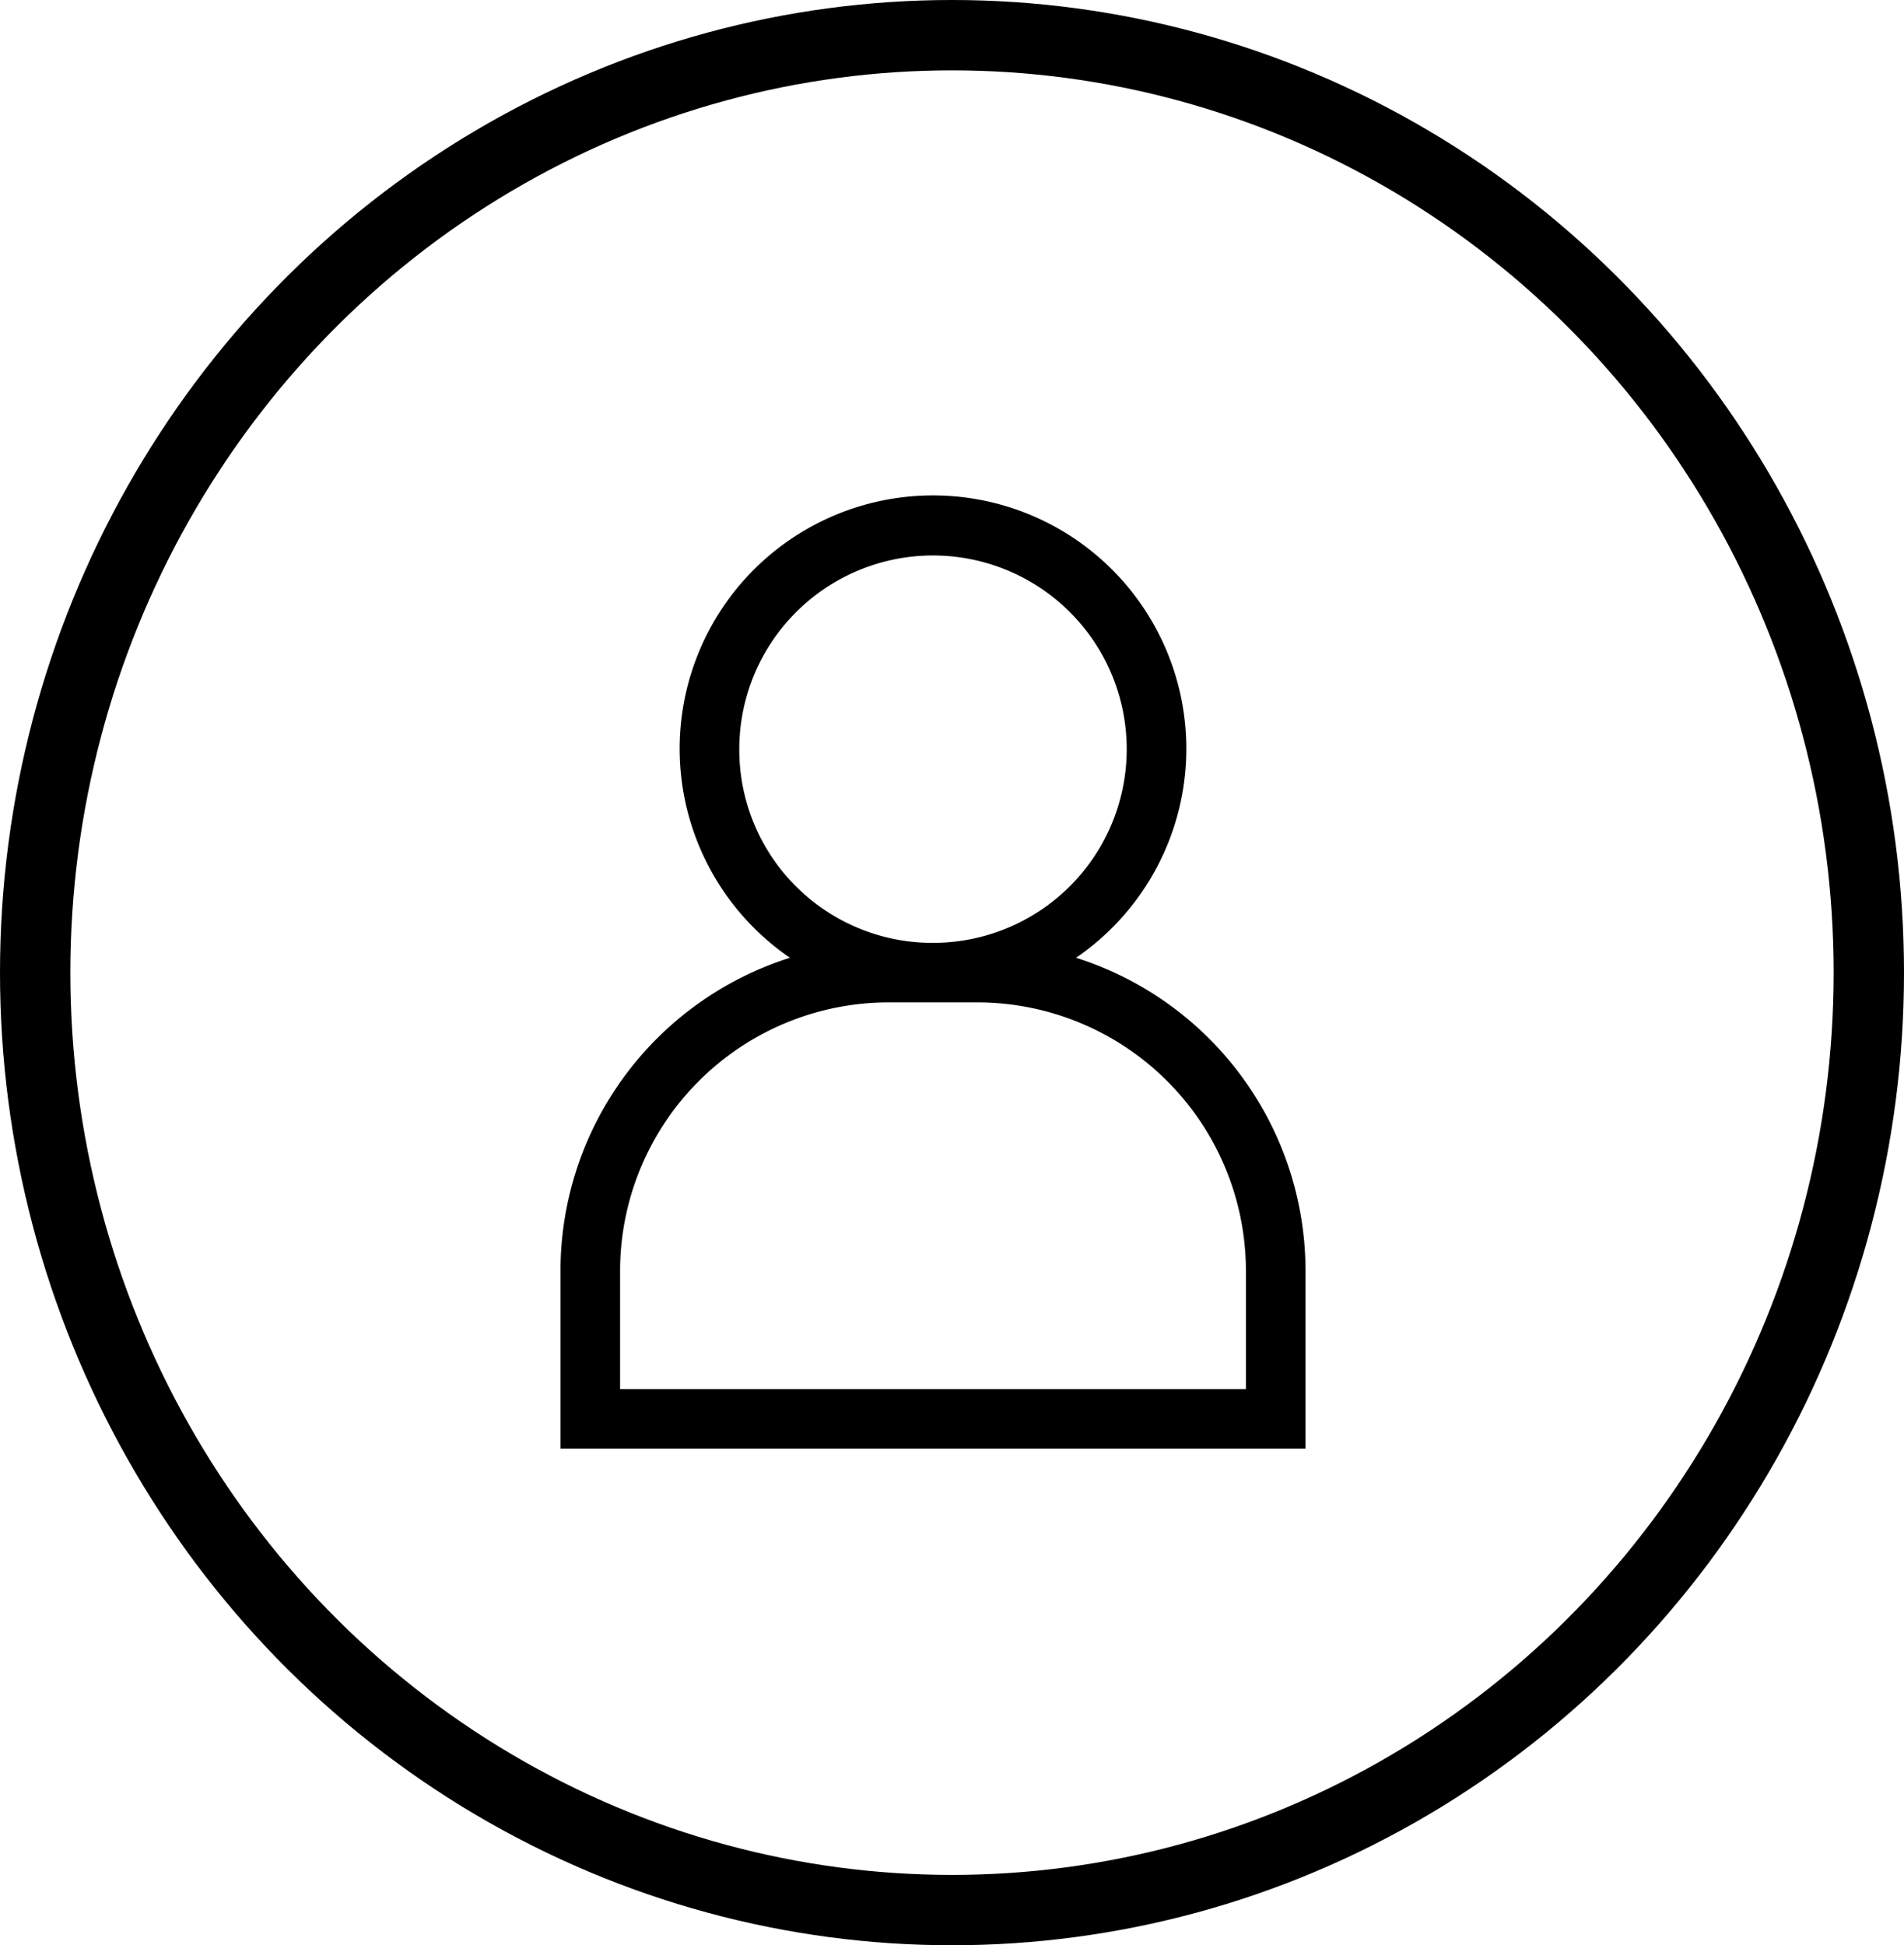 <svg data-name="User Circled" xmlns="http://www.w3.org/2000/svg" width="46" height="47" viewBox="0 0 46 47">
  <g fill="none" stroke="#000" stroke-width="1.7">
    <ellipse cx="23" cy="23.5" rx="23" ry="23.5" stroke="none"/>
    <ellipse cx="23" cy="23.5" rx="22.15" ry="22.65" fill="none"/>
  </g>
  <path d="M19.456,11.141a6.12,6.12,0,1,0-6.912,0A7.942,7.942,0,0,0,7,18.688V23H25V18.688A7.942,7.942,0,0,0,19.456,11.141ZM11.32,6.109A4.68,4.68,0,1,1,16,10.781,4.667,4.667,0,0,1,11.32,6.109ZM23.56,21.563H8.44V18.688a6.493,6.493,0,0,1,6.48-6.469h2.16a6.493,6.493,0,0,1,6.48,6.469Z" transform="translate(6.541 12)"/>
</svg>
